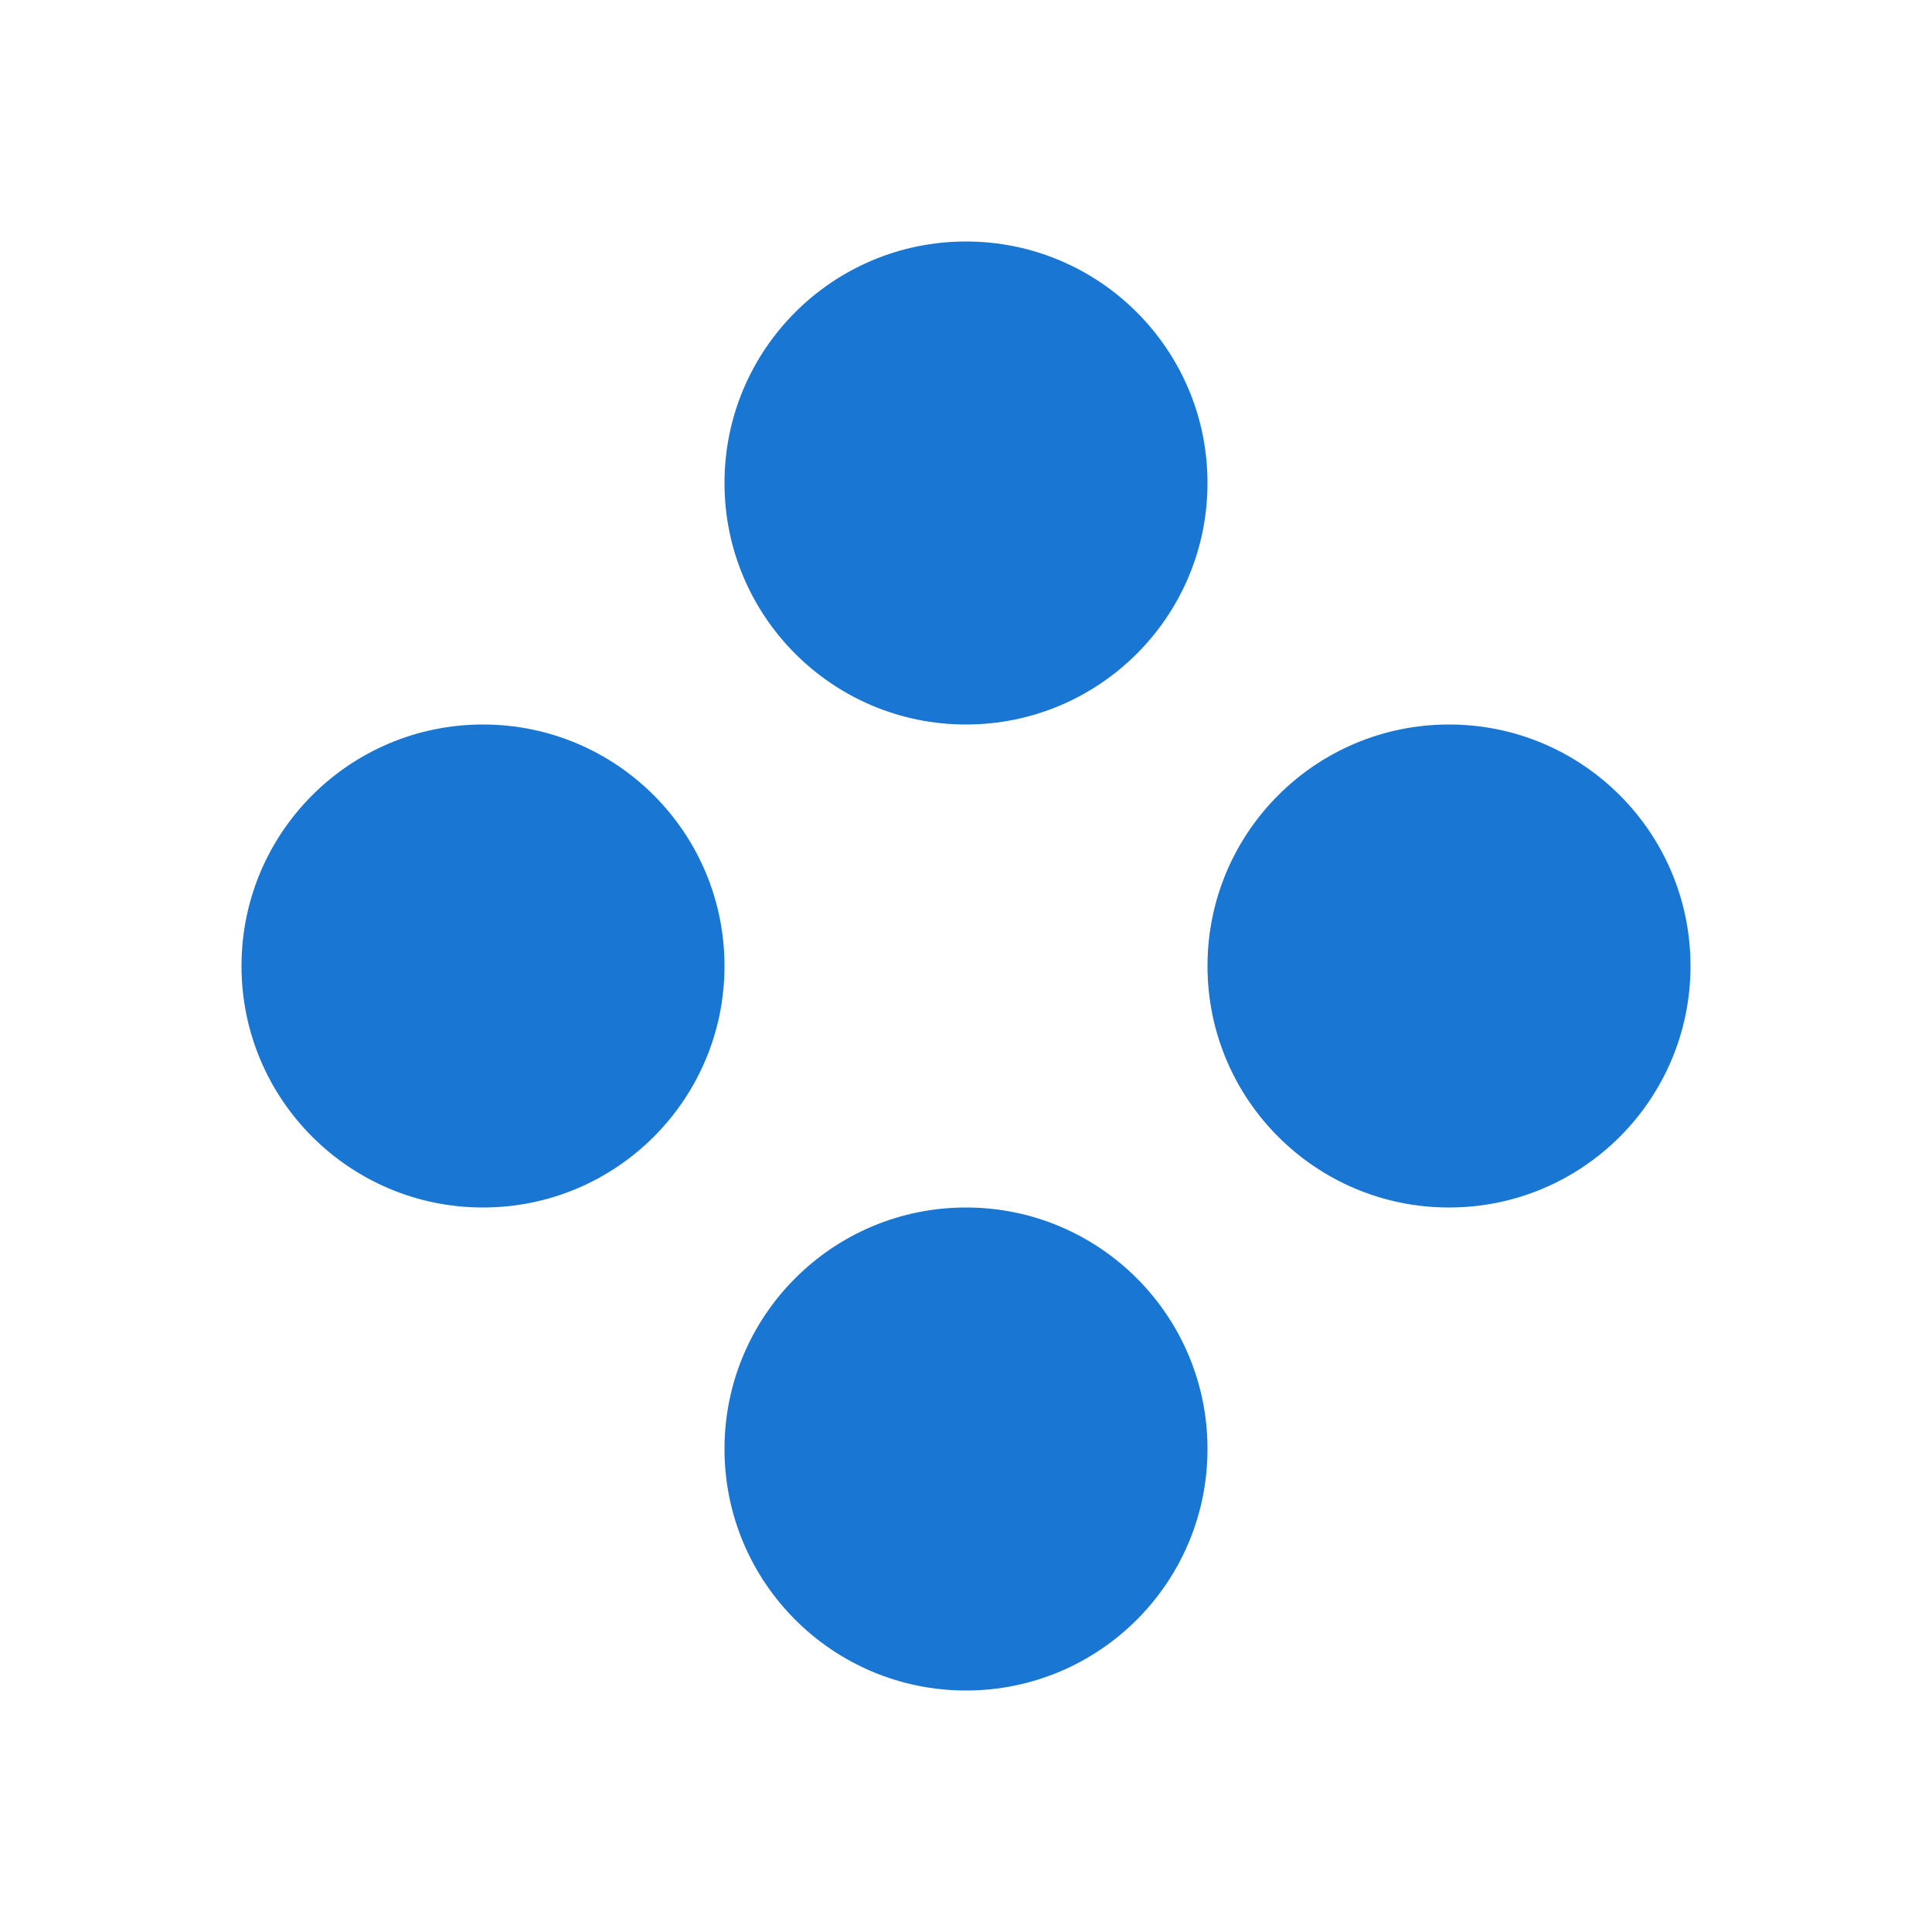 <?xml version="1.0" encoding="UTF-8"?>
<svg width="24" height="24" version="1.1" viewBox="0 0 24 24" xmlns="http://www.w3.org/2000/svg">
 <circle cx="6" cy="12" r="3" fill="#1976d2"/>
 <circle cx="12" cy="18" r="3" fill="#1976d2"/>
 <circle cx="12" cy="6" r="3" fill="#1976d2"/>
 <circle cx="18" cy="12" r="3" fill="#1976d2"/>
</svg> 